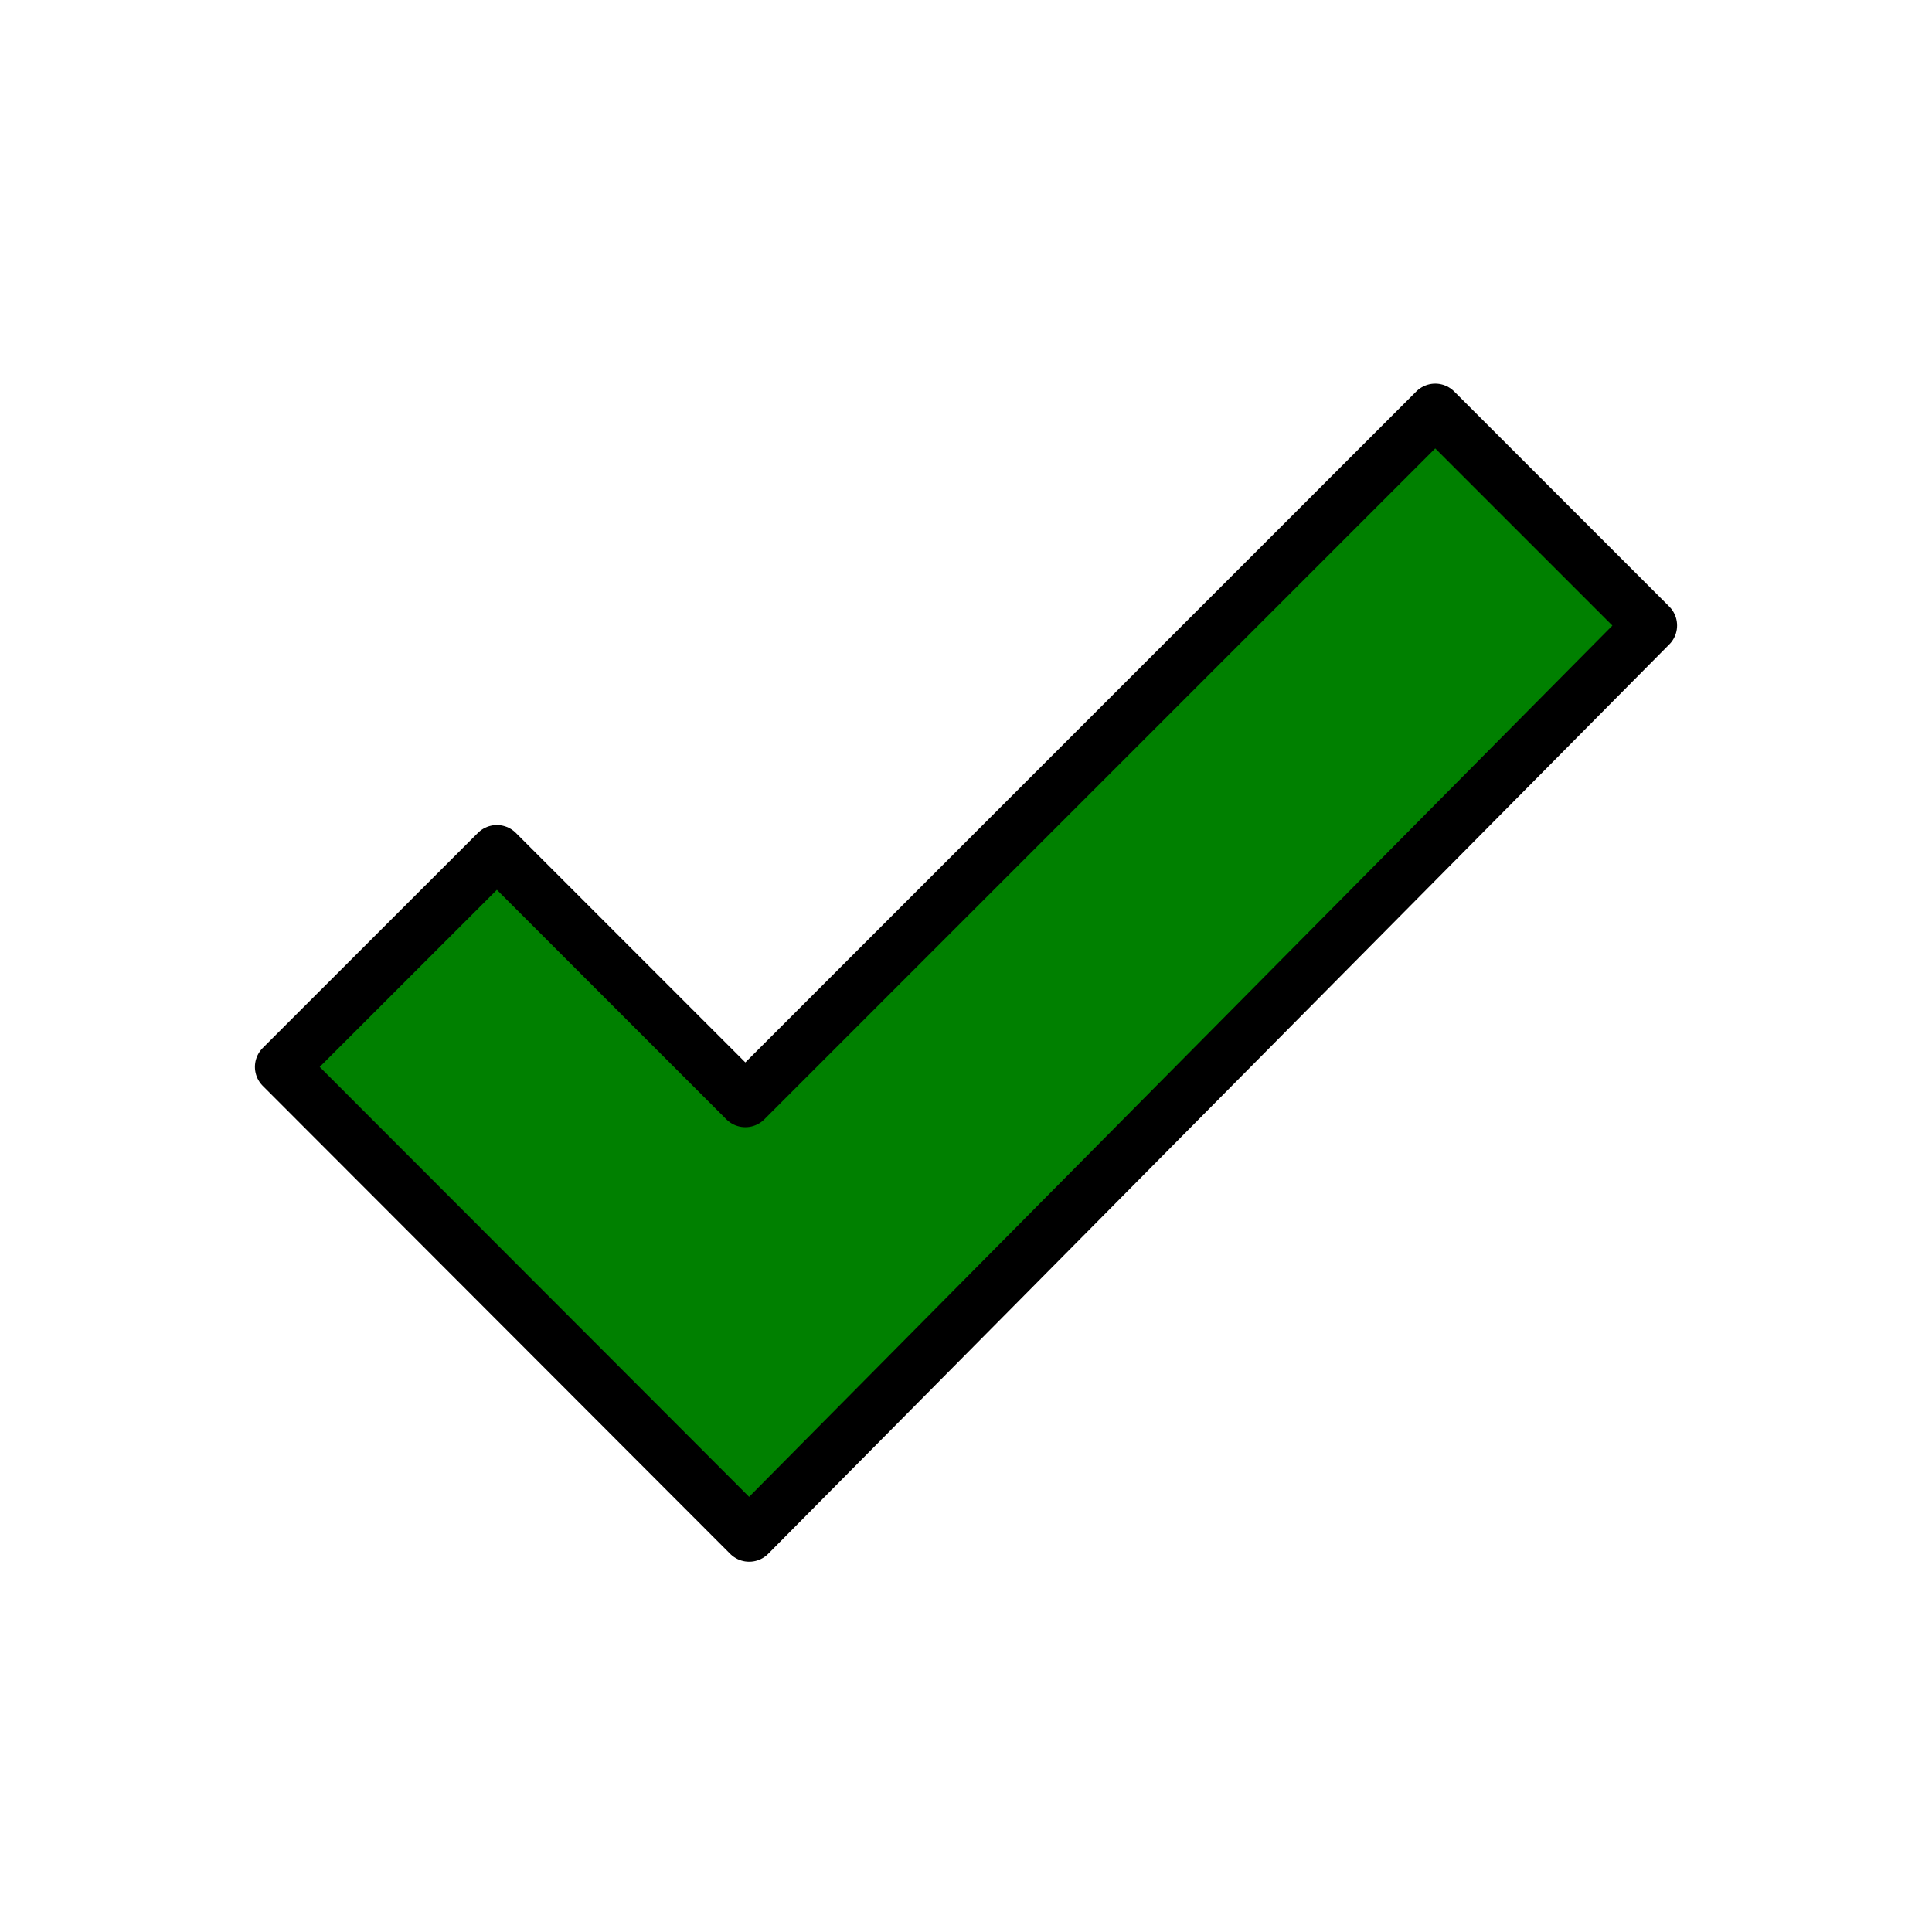 <svg viewBox="0 0 72 72" xmlns="http://www.w3.org/2000/svg"><path d="m61.5 23.3-8.013-8.013-25.71 25.71-9.26-9.26-8.013 8.013 17.42 17.44z" fill="green"/><path d="m10.5 39.76 17.42 17.44 33.58-33.89-8.013-8.013-25.71 25.71-9.26-9.26z" style="fill:green;stroke:#000;stroke-linecap:round;stroke-linejoin:round;stroke-miterlimit:10;stroke-width:2"/></svg>